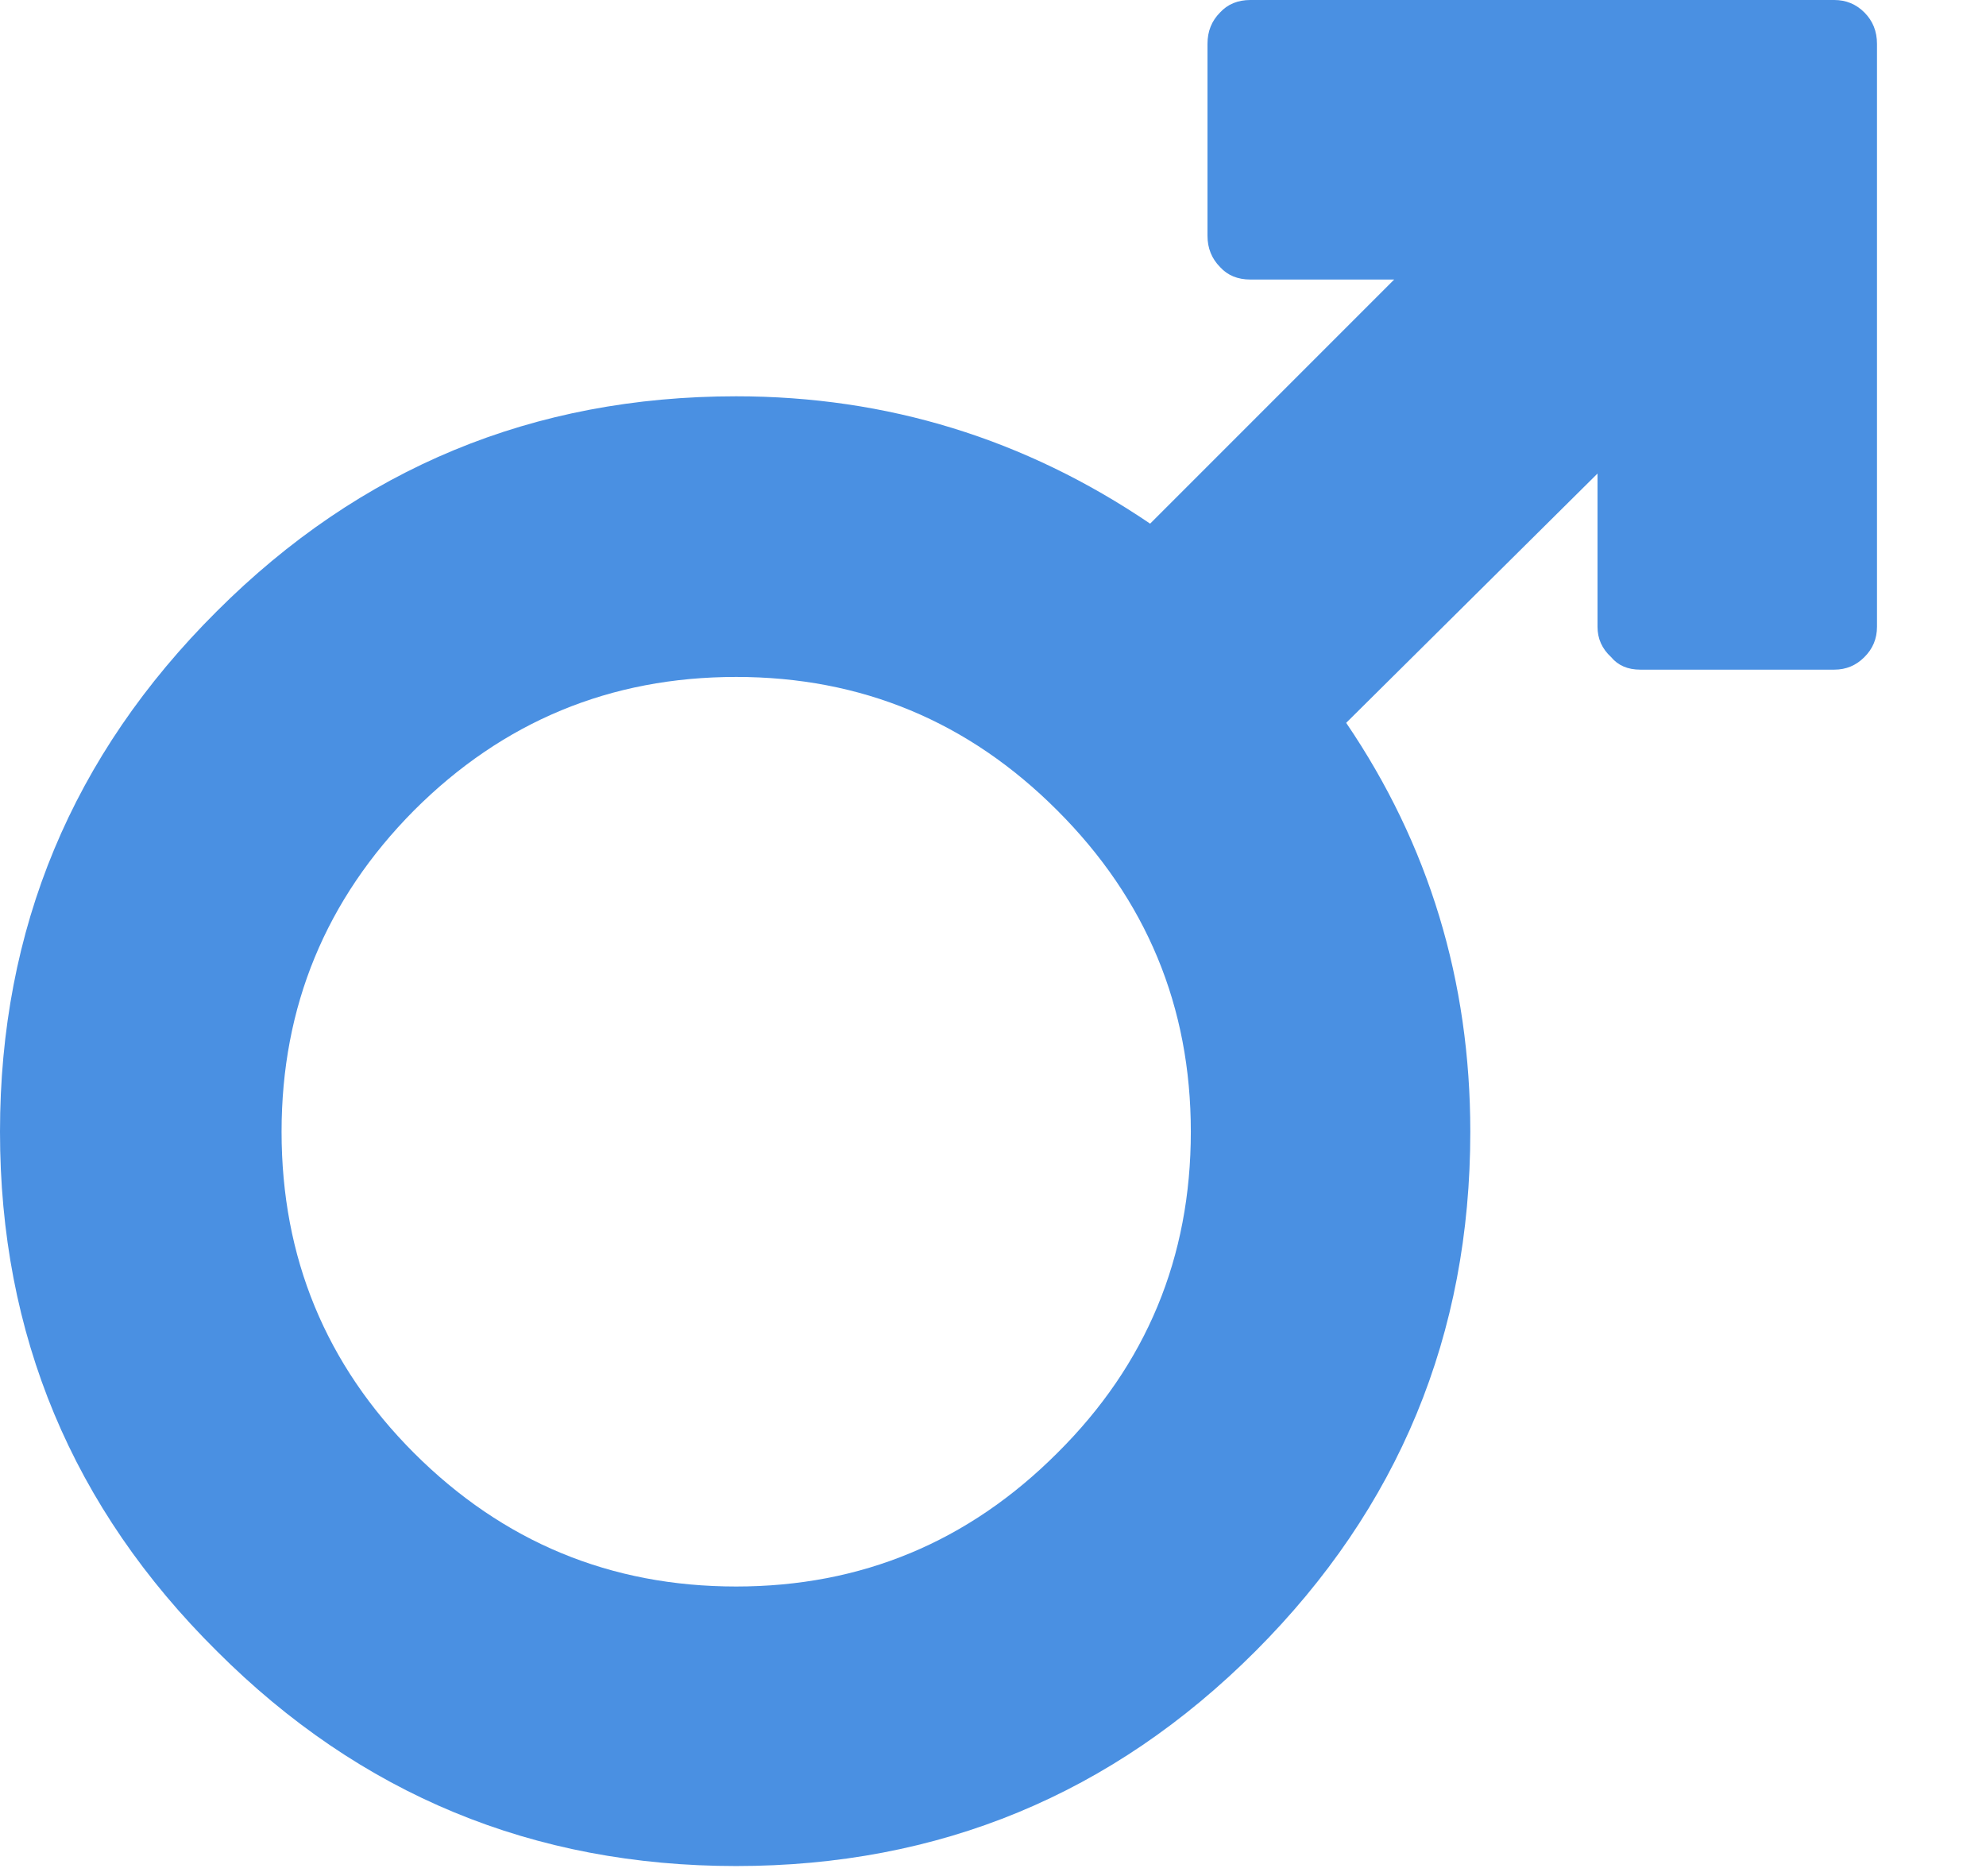<svg xmlns="http://www.w3.org/2000/svg" xmlns:xlink="http://www.w3.org/1999/xlink" width="18" height="17" version="1.1" viewBox="0 0 18 17"><title>Shape</title><desc>Created with Sketch.</desc><g id="Symbols" fill="none" fill-rule="evenodd" stroke="none" stroke-width="1"><g id="RECAP-GLOBAL-NOGRAP" fill="#4A90E2" fill-rule="nonzero" transform="translate(-557, -135)"><g id="RECAP-GLOBAL"><g id="noun_791680_cc" transform="translate(69, 132)"><g id="noun_1258541_cc" transform="translate(488, 3)"><path id="Shape" d="M9.583,13.166 C10.39,12.365 10.793,11.395 10.793,10.255 C10.793,9.121 10.39,8.15 9.583,7.344 C8.777,6.537 7.807,6.134 6.672,6.134 C5.532,6.134 4.558,6.538 3.752,7.344 C2.952,8.151 2.552,9.121 2.552,10.255 C2.552,11.395 2.952,12.365 3.752,13.166 C4.559,13.972 5.532,14.376 6.672,14.376 C7.807,14.376 8.777,13.972 9.583,13.166 Z M11.058,0.113 C11.127,0.038 11.219,0 11.332,0 L16.625,0 C16.732,0 16.823,0.038 16.898,0.113 C16.974,0.189 17.012,0.284 17.012,0.397 L17.012,5.68 C17.012,5.787 16.974,5.879 16.898,5.954 C16.823,6.03 16.732,6.068 16.625,6.068 L14.866,6.068 C14.753,6.068 14.665,6.03 14.602,5.954 C14.52,5.879 14.479,5.787 14.479,5.68 L14.479,4.291 L12.201,6.55 C12.951,7.653 13.326,8.888 13.326,10.255 C13.326,12.095 12.677,13.663 11.379,14.962 C10.081,16.26 8.512,16.909 6.672,16.909 C4.833,16.909 3.264,16.26 1.966,14.962 C0.655,13.663 0,12.095 0,10.255 C0,8.415 0.655,6.843 1.965,5.539 C3.264,4.241 4.833,3.591 6.672,3.591 C8.04,3.591 9.29,3.976 10.424,4.745 L12.636,2.533 L11.332,2.533 C11.219,2.533 11.127,2.496 11.058,2.42 C10.983,2.344 10.944,2.25 10.944,2.136 L10.944,0.397 C10.944,0.284 10.982,0.189 11.058,0.113 Z"/></g></g></g></g></g></svg>
